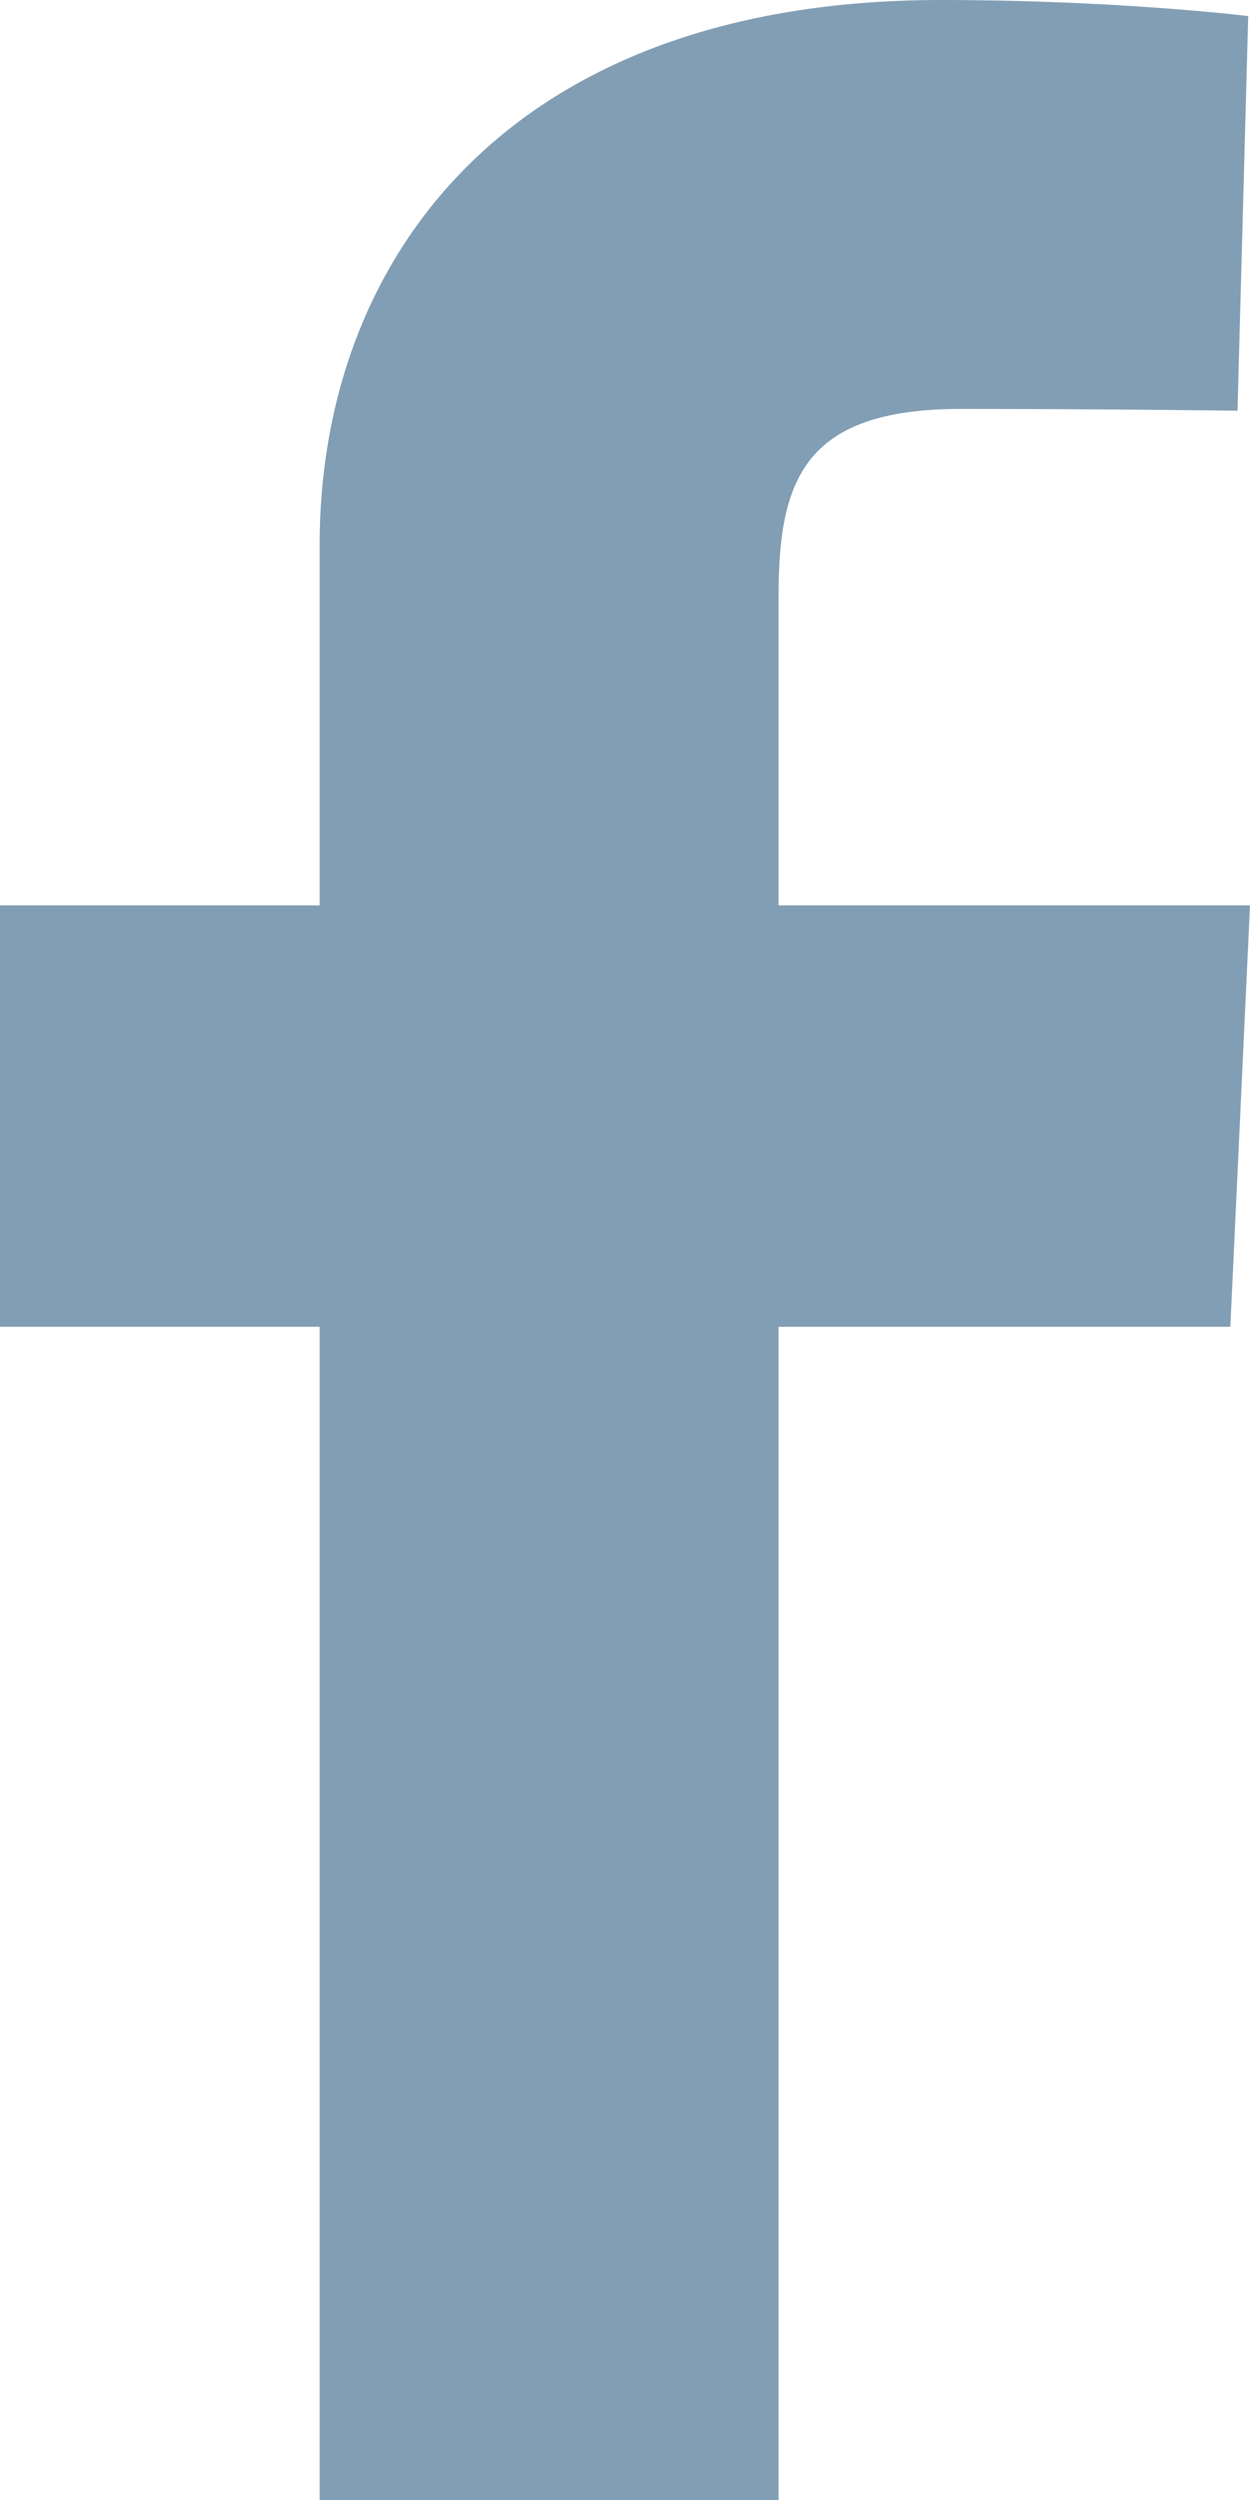 <svg id="SvgjsSvg1017" xmlns="http://www.w3.org/2000/svg" version="1.1" width="7" height="14" viewBox="0 0 7 14"><title>facebook</title><path id="SvgjsPath1019" d="M1317.79 217v-6.57H1316v-2.36h1.79v-2.02c0-1.59 1.05-3.05 3.48-3.05.99 0 1.72.09 1.72.09l-.06 2.21s-.74-.01-1.55-.01c-.88 0-1.02.4-1.02 1.05v1.73h2.64l-.11 2.36h-2.53V217z" fill="#819eb5" fill-opacity="1" transform="translate(-1316 -203)"/></svg>